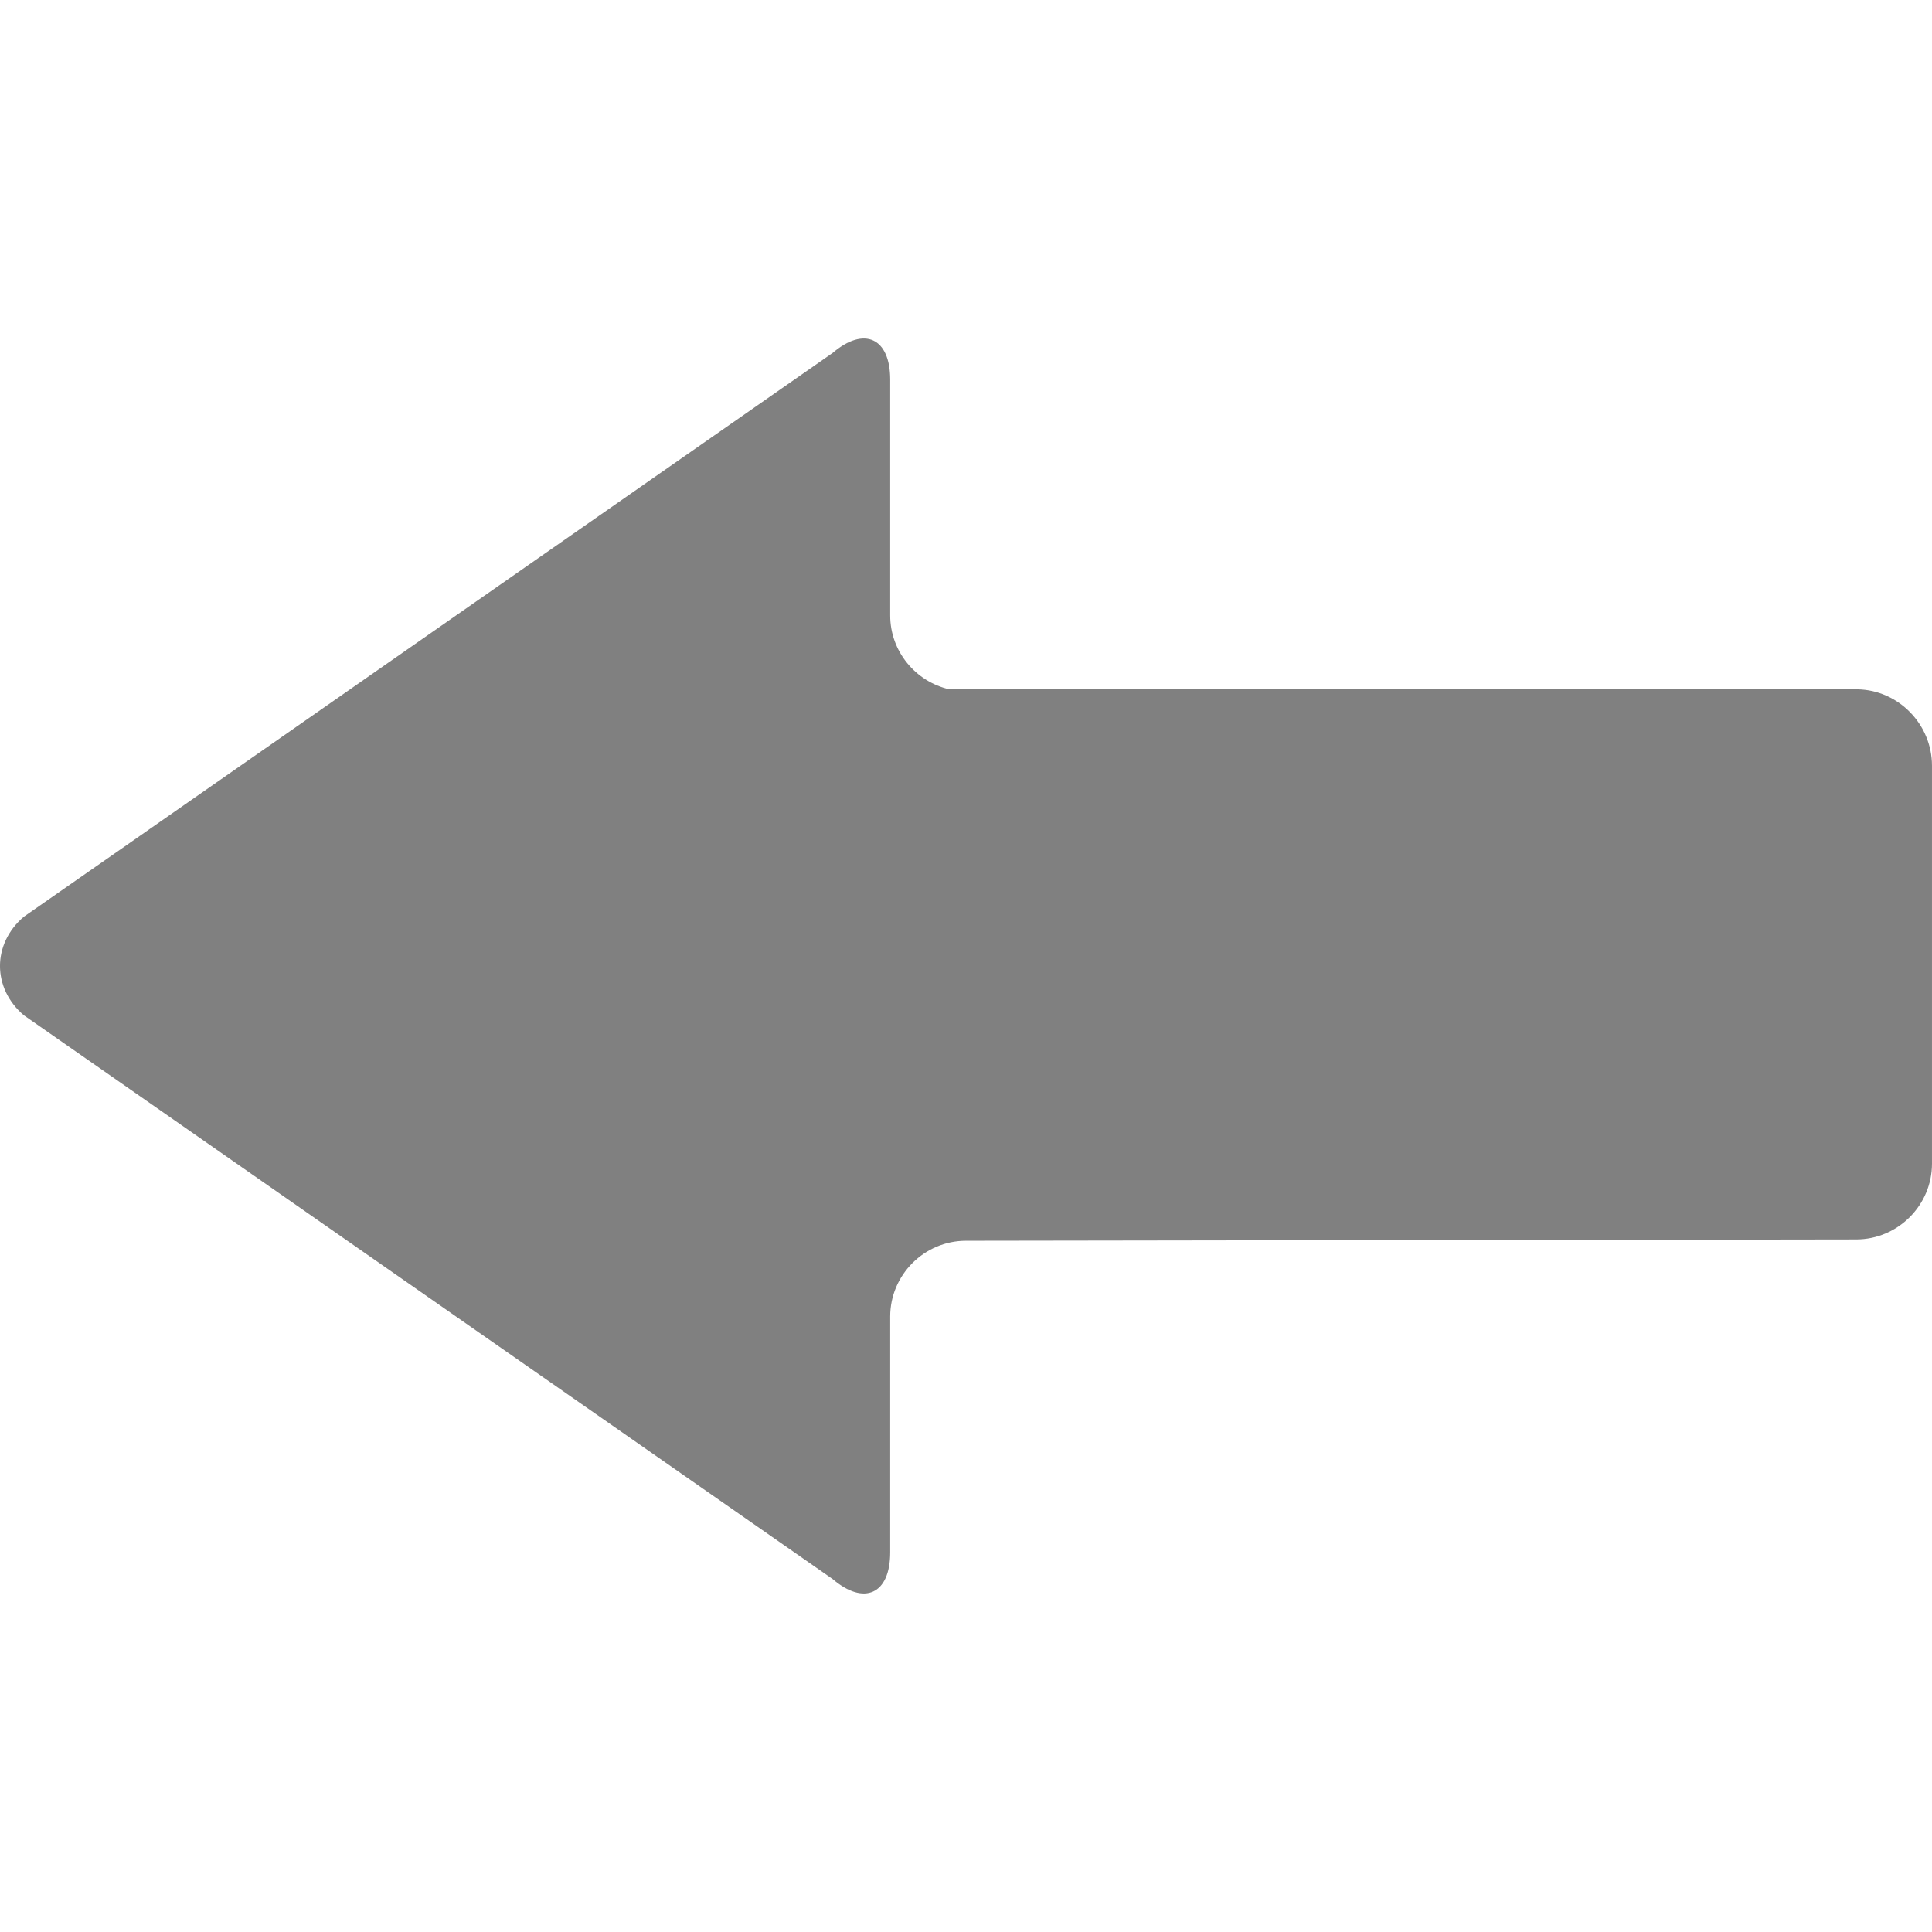 <svg fill="gray" xmlns="http://www.w3.org/2000/svg" width="800" height="800" viewBox="0 0 401.95 401.95" xml:space="preserve" stroke="gray" stroke-width=".004"><g stroke-width="0"/><g stroke-linecap="round" stroke-linejoin="round" stroke="#CCC" stroke-width="2.412"/><path d="M401.947 159.301c0-8.583-6.949-15.742-15.497-15.889H197.515c-7.021-1.589-12.309-7.886-12.309-15.369V78.976c0-8.675-5.397-11.163-11.993-5.535L4.948 190.735c-6.598 5.634-6.598 14.847 0 20.479l168.262 117.29c6.599 5.632 11.996 3.146 11.996-5.528v-49.067c0-8.673 7.097-15.771 15.771-15.771l185.201-.276c8.676-.004 15.771-7.101 15.771-15.771z"/></svg>